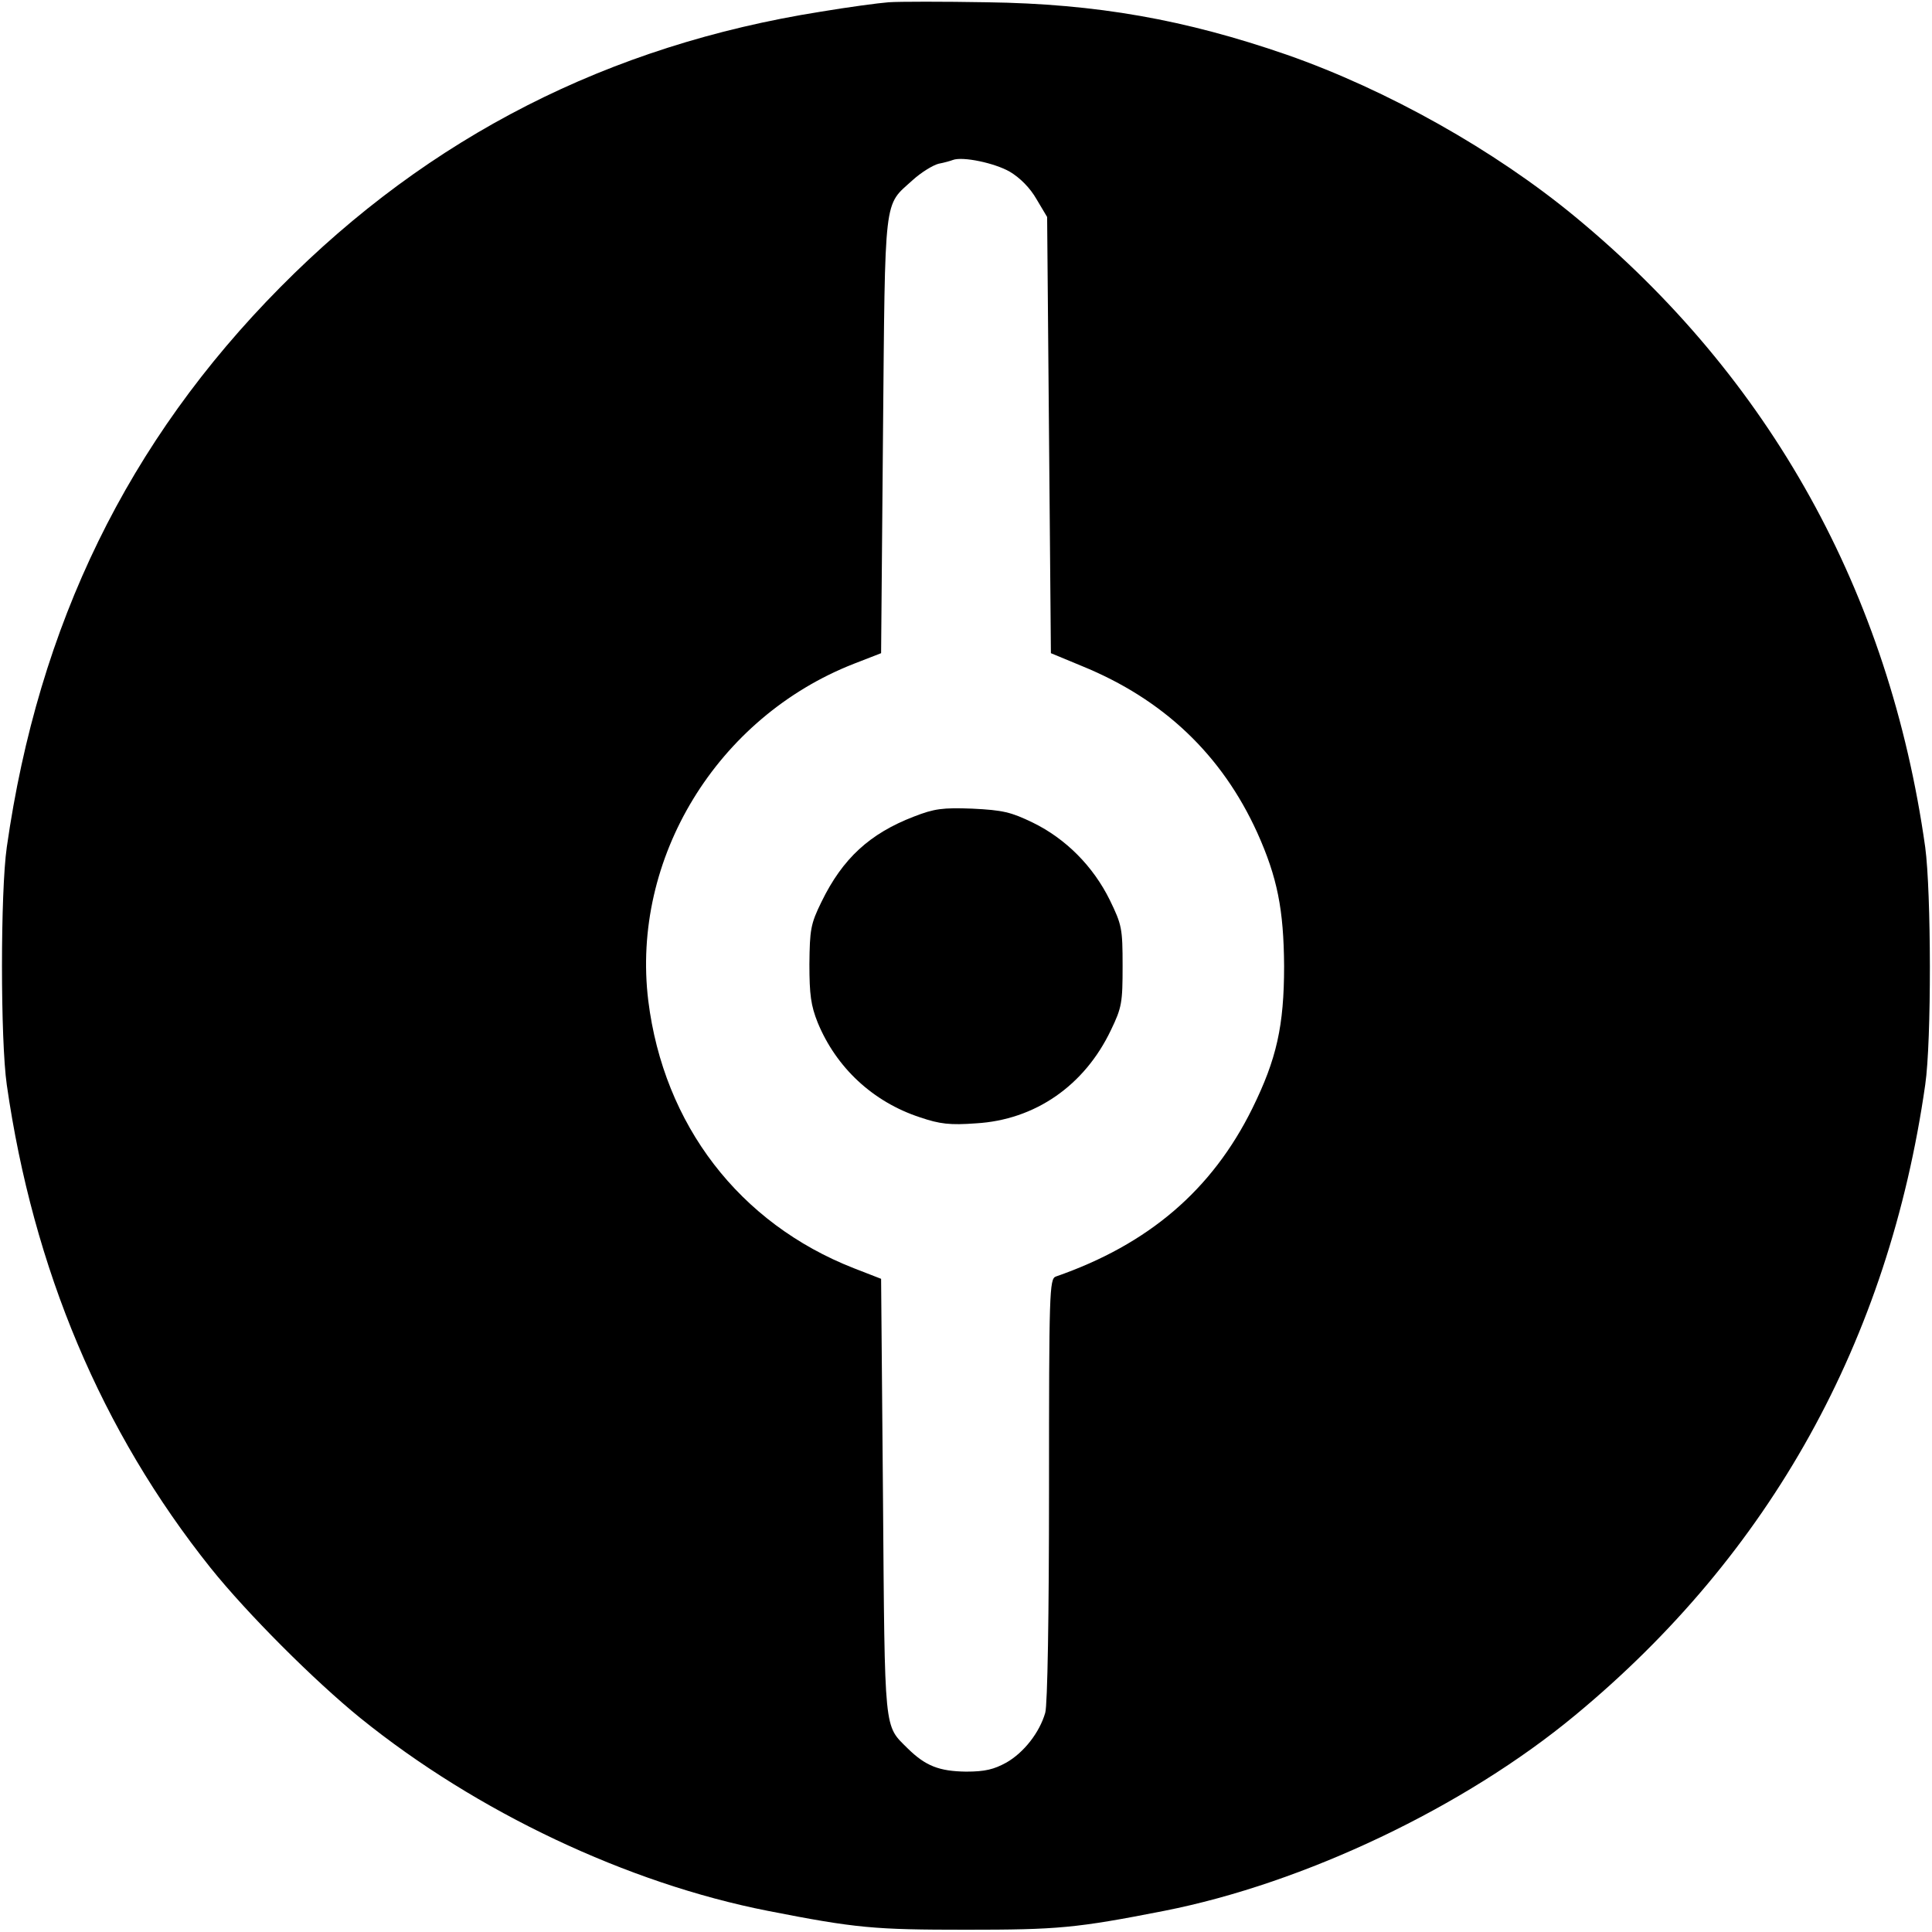 <?xml version="1.0" standalone="no"?>
<!DOCTYPE svg PUBLIC "-//W3C//DTD SVG 20010904//EN"
 "http://www.w3.org/TR/2001/REC-SVG-20010904/DTD/svg10.dtd">
<svg version="1.0" xmlns="http://www.w3.org/2000/svg"
 width="512pt" height="512pt" viewBox="0 0 512 512"
 preserveAspectRatio="xMidYMid meet">

<g transform="translate(0,512) scale(0.1,-0.1)"
fill="#000000" stroke="none">
<path d="M2355 5114 c-27 -2 -108 -13 -180 -25 -562 -89 -1037 -331 -1432
-730 -404 -408 -641 -894 -725 -1484 -17 -118 -17 -512 0 -630 70 -488 251
-918 540 -1280 97 -121 275 -299 397 -398 308 -249 708 -438 1080 -511 234
-46 283 -50 525 -50 242 0 291 4 525 50 371 73 796 275 1090 519 517 428 830
992 927 1670 17 116 16 511 0 630 -95 675 -411 1244 -927 1670 -214 177 -499
337 -765 430 -269 93 -503 135 -795 139 -115 2 -232 2 -260 0z m321 -449 c27
-16 54 -43 71 -73 l28 -47 5 -578 5 -578 82 -34 c216 -88 371 -235 465 -442
53 -118 70 -203 71 -353 0 -159 -20 -247 -84 -377 -107 -217 -276 -361 -521
-446 -17 -6 -18 -42 -18 -564 0 -333 -4 -572 -10 -592 -15 -52 -56 -105 -103
-132 -33 -18 -56 -24 -107 -24 -71 1 -107 15 -154 61 -64 64 -61 33 -66 667
l-5 578 -72 28 c-304 119 -504 380 -545 709 -46 377 182 751 545 893 l72 28 5
578 c6 646 1 605 79 676 22 20 53 39 68 43 16 3 33 8 38 10 26 10 111 -8 151
-31z"/>
<path d="M2422 2956 c-117 -45 -189 -111 -245 -226 -29 -59 -31 -74 -32 -165
0 -81 4 -110 22 -155 49 -119 146 -210 271 -251 53 -18 80 -21 148 -16 157 9
288 100 358 247 29 60 31 73 31 170 0 100 -2 109 -34 175 -44 89 -116 162
-204 205 -58 28 -79 33 -160 37 -79 3 -101 0 -155 -21z"/>
</g>
</svg>
